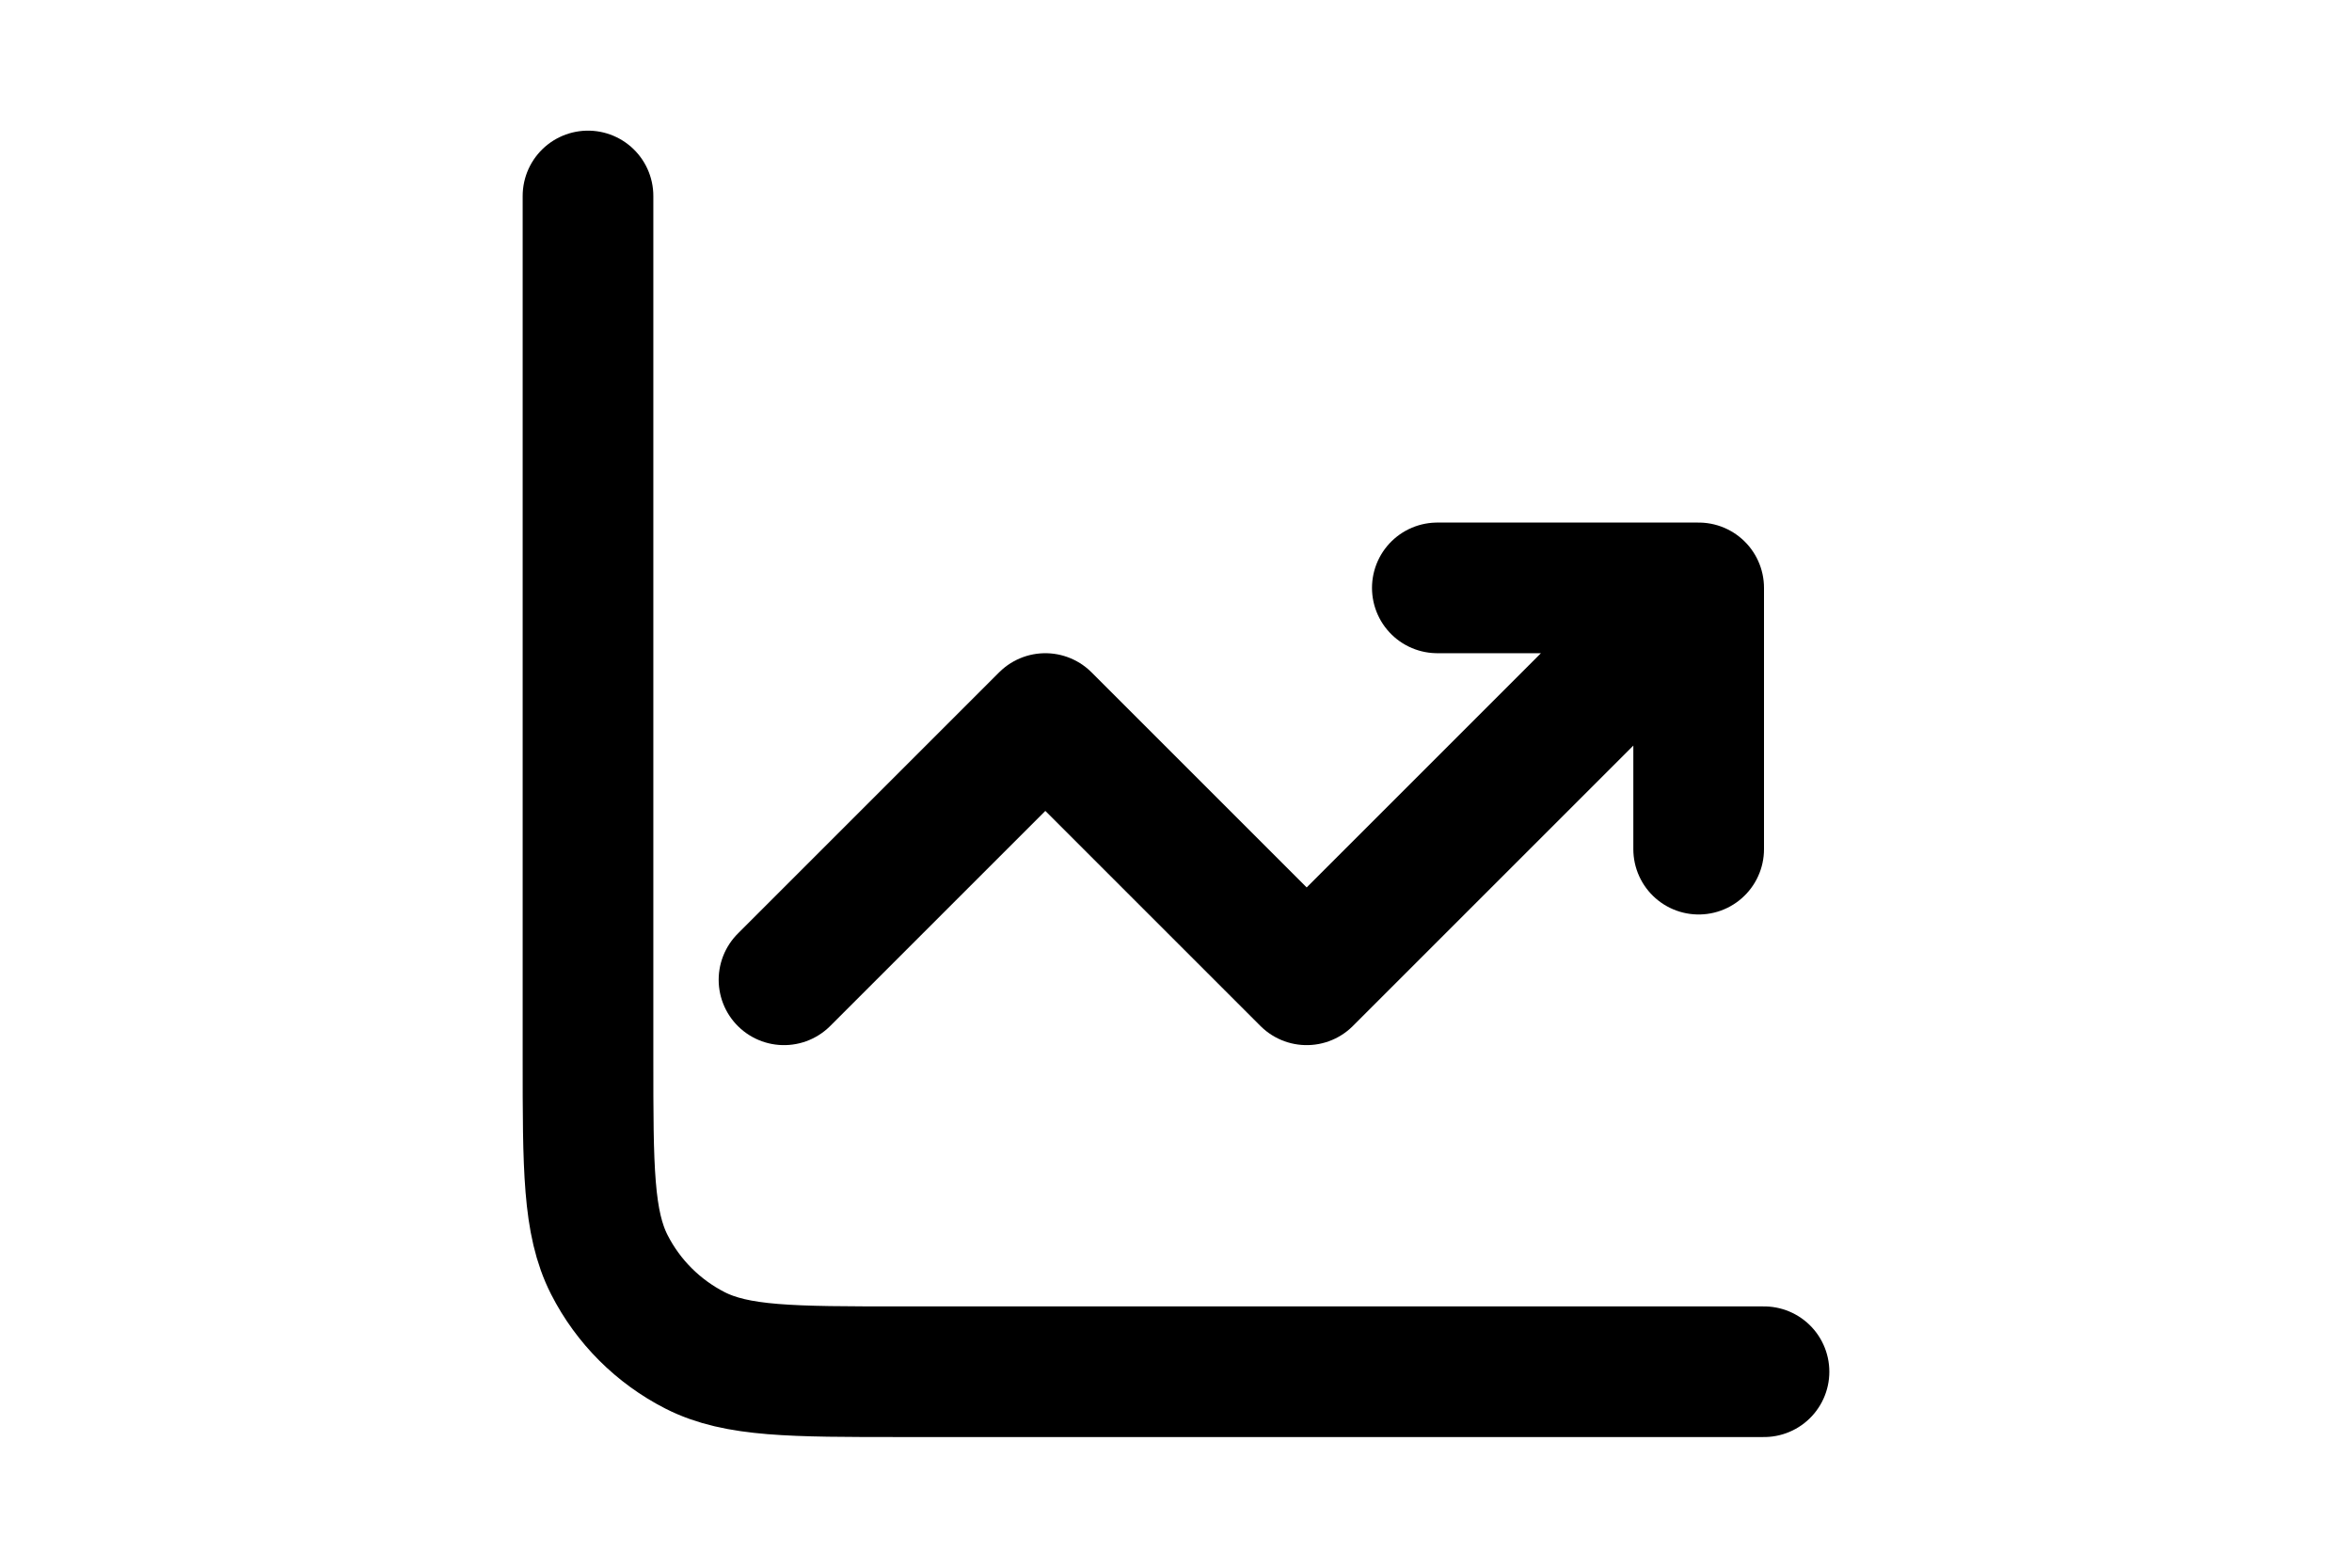 <svg viewBox='0 0 24 24' fill='none' xmlns='http://www.w3.org/2000/svg' with="1em" height="1em">
  <g id='SVGRepo_bgCarrier' stroke-width='0'></g>
  <g id='SVGRepo_tracerCarrier' stroke-linecap='round' stroke-linejoin='round'></g>
  <g id='SVGRepo_iconCarrier'>
    <path
      d='M21 21H7.8C6.12 21 5.28 21 4.638 20.673C4.074 20.385 3.615 19.927 3.327 19.362C3 18.72 3 17.88 3 16.2V3M6 15L10 11L14 15L20 9M20 9V13M20 9H16'
      stroke='#000000' stroke-width='2' stroke-linecap='round' stroke-linejoin='round'></path>
  </g>
</svg>